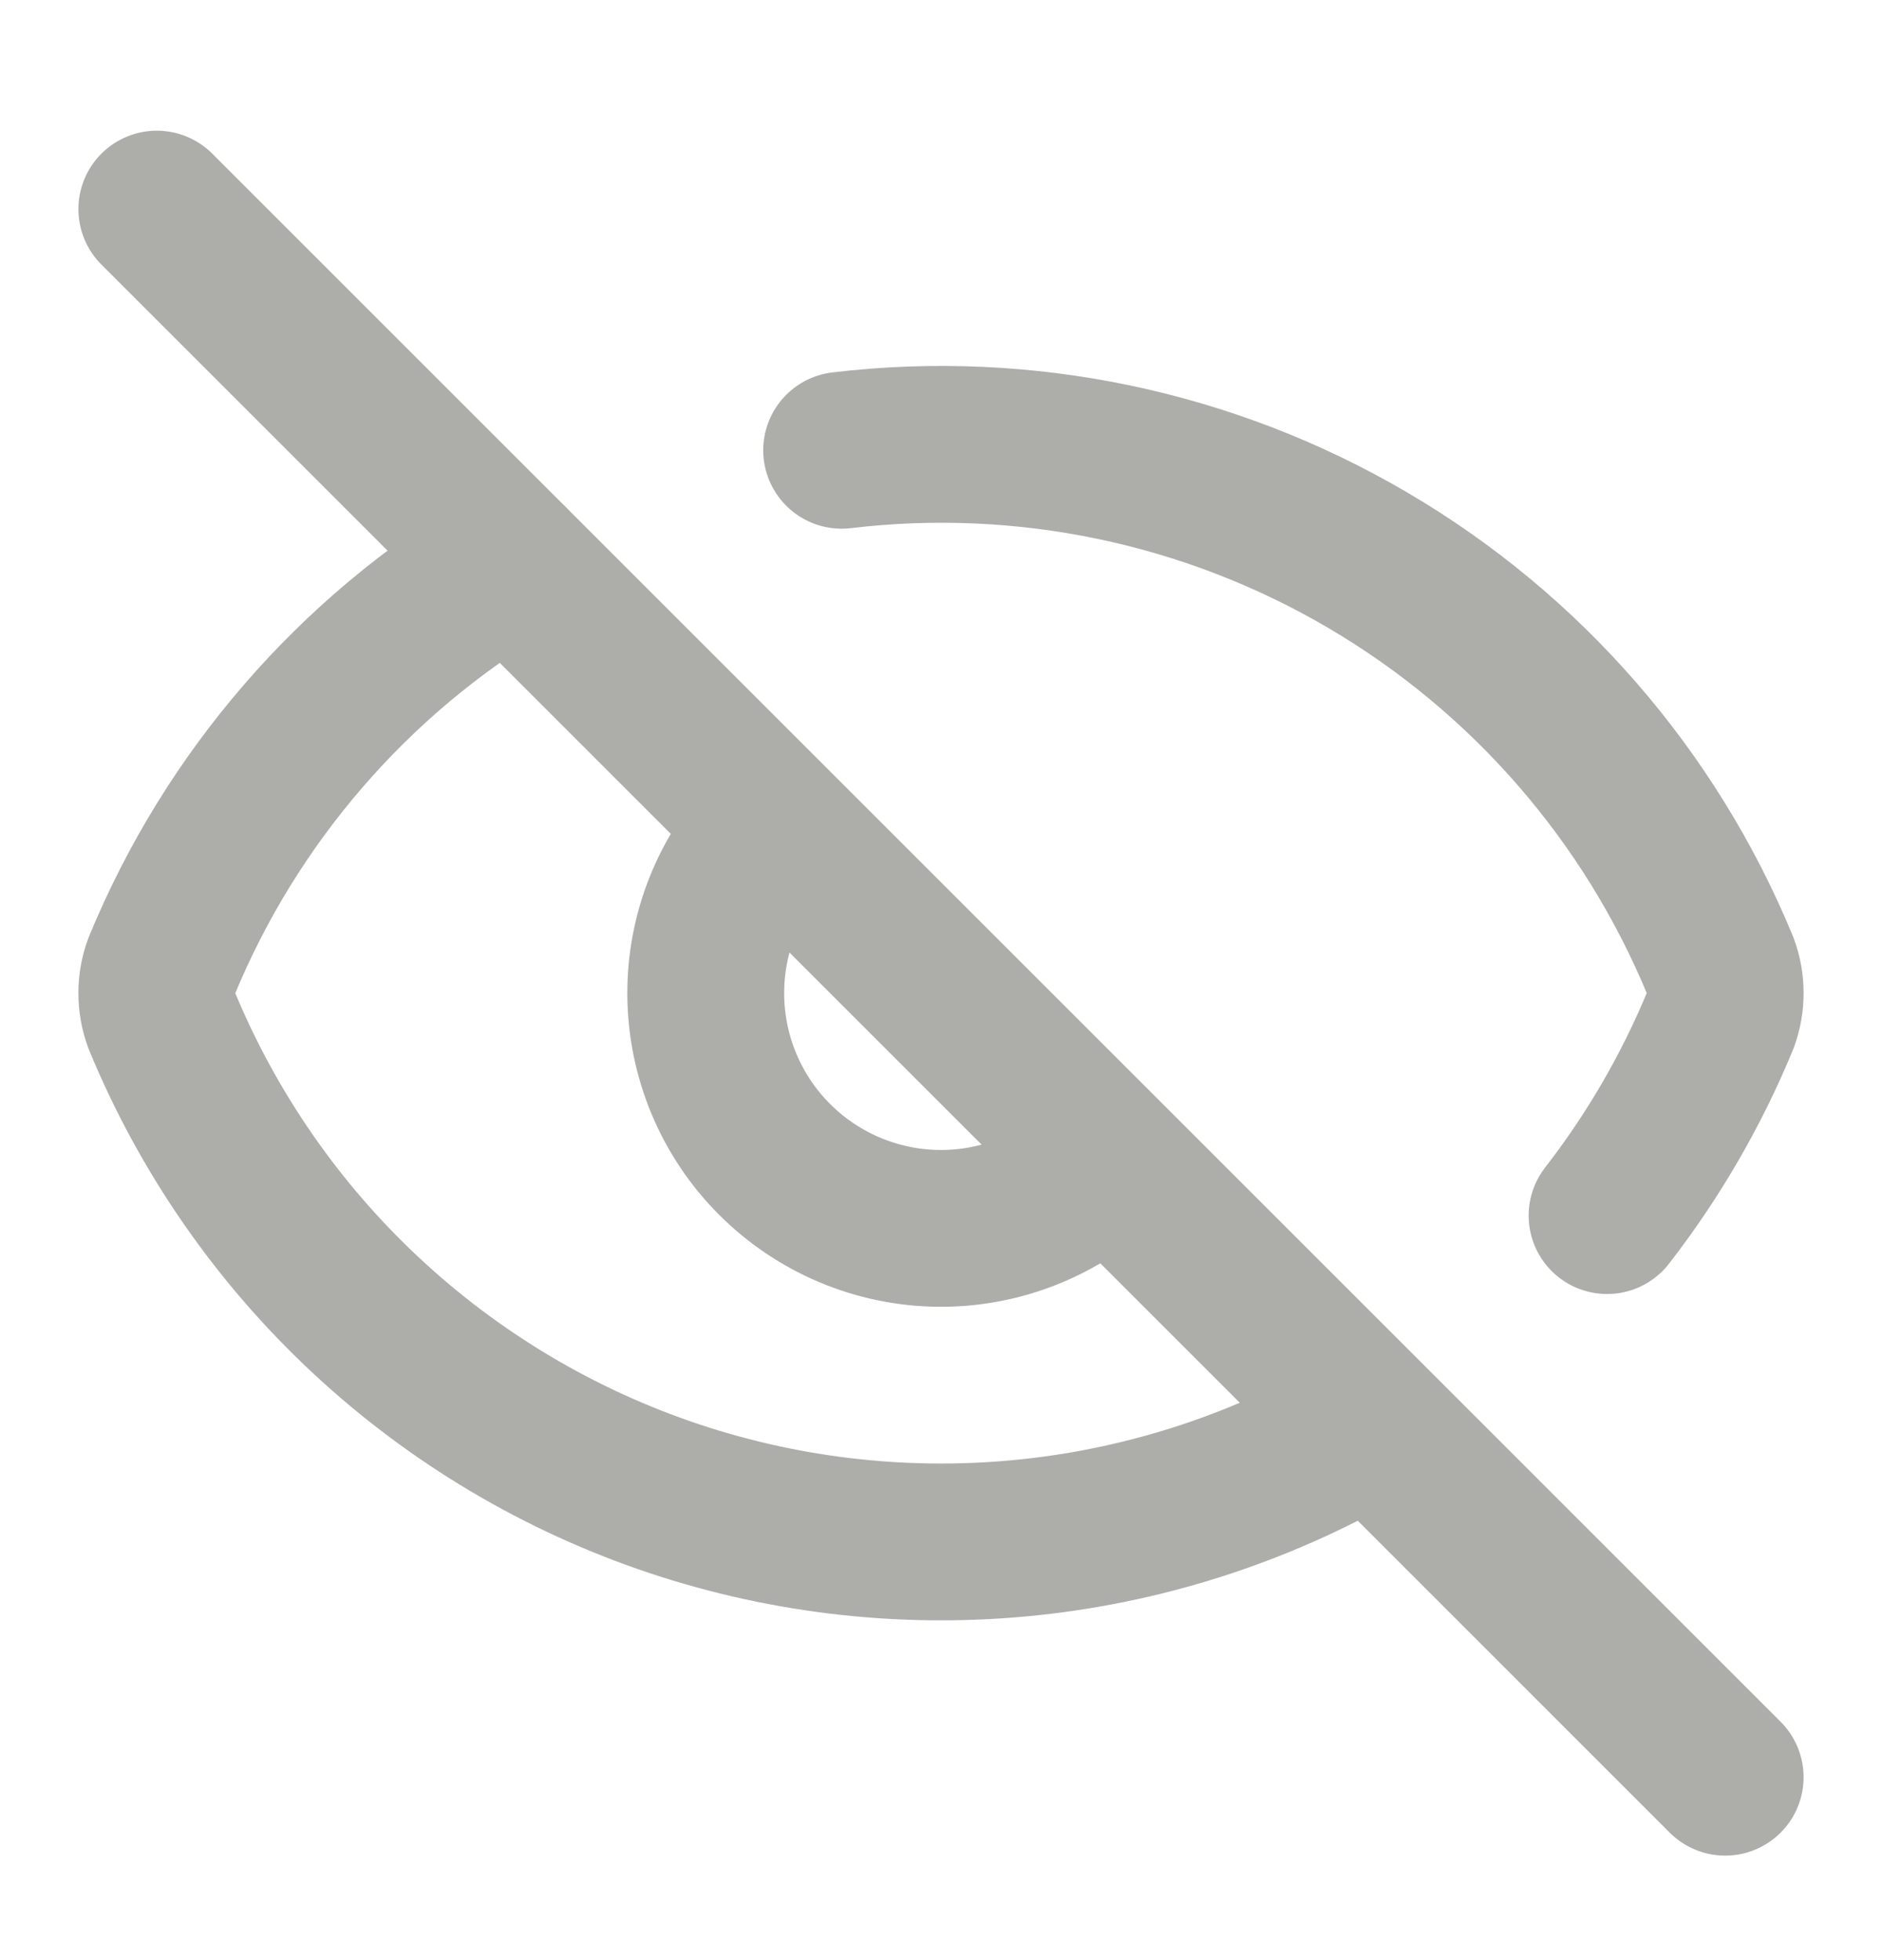 <svg width="24" height="25" viewBox="0 0 24 25" fill="none" xmlns="http://www.w3.org/2000/svg">
<path d="M10.733 5.743C13.062 5.465 15.419 5.957 17.442 7.145C19.465 8.332 21.044 10.149 21.938 12.318C22.021 12.542 22.021 12.789 21.938 13.014C21.57 13.905 21.085 14.742 20.494 15.504" stroke="#ADADAA" stroke-width="2" stroke-linecap="round" stroke-linejoin="round"/>
<path d="M14.084 14.825C13.518 15.371 12.76 15.674 11.974 15.667C11.187 15.66 10.435 15.344 9.879 14.788C9.322 14.232 9.007 13.479 9 12.693C8.993 11.906 9.296 11.149 9.842 10.583" stroke="#ADADAA" stroke-width="2" stroke-linecap="round" stroke-linejoin="round"/>
<path d="M17.479 18.166C16.152 18.951 14.672 19.443 13.139 19.606C11.606 19.769 10.056 19.601 8.594 19.113C7.131 18.624 5.791 17.826 4.664 16.774C3.537 15.722 2.65 14.44 2.062 13.015C1.979 12.79 1.979 12.543 2.062 12.319C2.949 10.168 4.509 8.364 6.508 7.176" stroke="#ADADAA" stroke-width="2" stroke-linecap="round" stroke-linejoin="round"/>
<path d="M2 2.667L22 22.667" stroke="#ADADAA" stroke-width="2" stroke-linecap="round" stroke-linejoin="round"/>
</svg>
